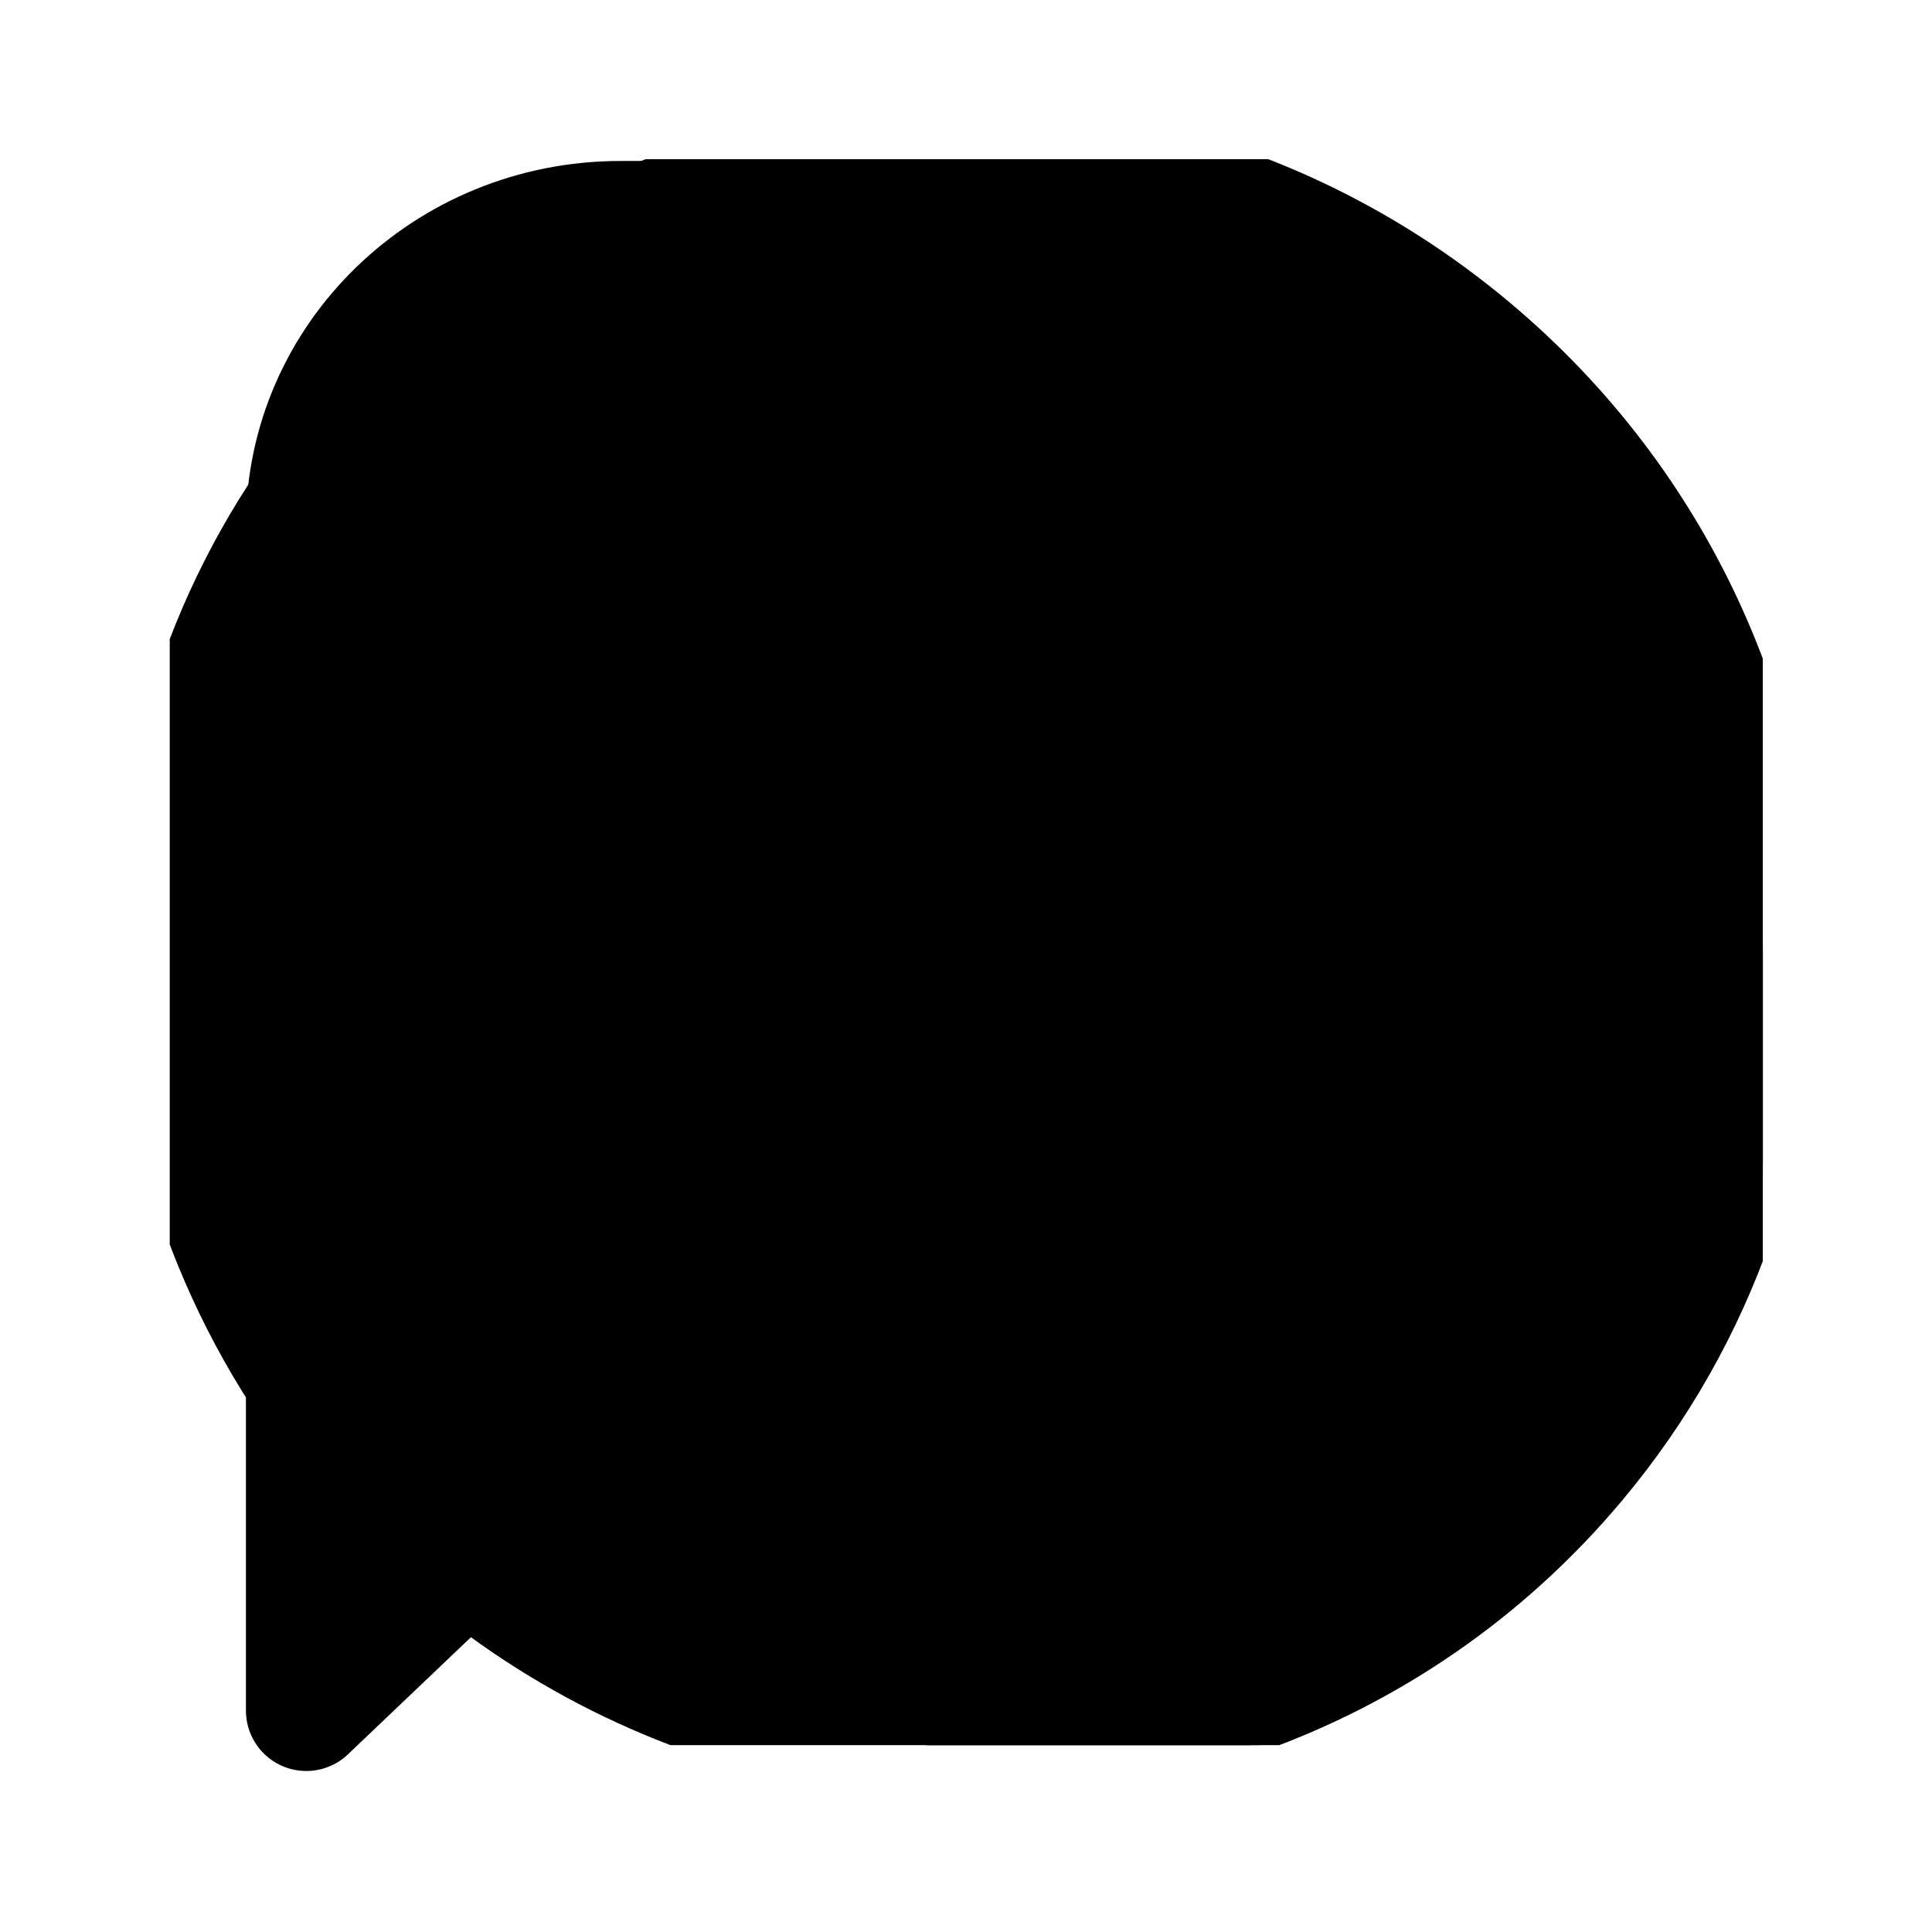 <svg id="vector" xmlns="http://www.w3.org/2000/svg" width="192" height="192" viewBox="0 0 50.8 50.8"><defs><clipPath id="clip_path_0"><path d="M4.463,4.187L46.351,4.187L46.351,45.887L4.463,45.887Z"/></clipPath><clipPath id="clip_path_1"><path d="M4.463,4.187L46.351,4.187L46.351,45.887L4.463,45.887Z"/></clipPath><clipPath id="clip_path_2"><path d="M4.463,4.187L46.351,4.187L46.351,45.887L4.463,45.887Z"/></clipPath><clipPath id="clip_path_3"><path d="M4.463,4.187L46.351,4.187L46.351,45.887L4.463,45.887Z"/></clipPath><clipPath id="clip_path_4"><path d="M4.463,4.187L46.351,4.187L46.351,45.887L4.463,45.887Z"/></clipPath><clipPath id="clip_path_5"><path d="M4.463,4.187L46.351,4.187L46.351,45.887L4.463,45.887Z"/></clipPath><clipPath id="clip_path_6"><path d="M4.463,4.187L46.351,4.187L46.351,45.887L4.463,45.887Z"/></clipPath><clipPath id="clip_path_7"><path d="M4.463,4.187L46.351,4.187L46.351,45.887L4.463,45.887Z"/></clipPath><clipPath id="clip_path_8"><path d="M4.463,4.187L46.351,4.187L46.351,45.887L4.463,45.887Z"/></clipPath><clipPath id="clip_path_9"><path d="M4.463,4.187L46.351,4.187L46.351,45.887L4.463,45.887Z"/></clipPath><clipPath id="clip_path_10"><path d="M4.463,4.187L46.351,4.187L46.351,45.887L4.463,45.887Z"/></clipPath><clipPath id="clip_path_11"><path d="M-22.501,-22.13L69.837,-22.13L69.837,69.794L-22.501,69.794Z"/></clipPath></defs><g id="g_0"><path fill="#00000000" d="M25.4,25.002C21.994,20.342 15.48,19.274 10.851,22.617 6.222,25.959 5.23,32.447 8.637,37.107l0.257,0.352C3.34,30.194 3.066,20.002 8.604,12.534L8.702,12.403C12.134,7.844 18.653,6.968 23.263,10.448c4.611,3.479 5.568,9.995 2.137,14.554z" stroke-width="3.175" fill-rule="evenodd" stroke="#00000000" clip-path="url(#clip_path_0)"/></g><g id="g_1"><path fill="#00000000" d="m25.4,25.002c-5.423,1.835 -8.275,7.727 -6.371,13.16 1.904,5.434 7.844,8.352 13.267,6.518l0.359,-0.121C25.911,46.971 18.054,45.811 12.118,40.83 10.898,39.806 9.822,38.674 8.894,37.459L8.637,37.107C5.23,32.447 6.222,25.959 10.851,22.617c4.629,-3.343 11.143,-2.274 14.549,2.385z" stroke-width="3.175" fill-rule="evenodd" stroke="#00000000" clip-path="url(#clip_path_1)"/></g><g id="g_2"><path fill="#00000000" d="m25.4,25.002c0.034,5.735 4.722,10.412 10.469,10.448 5.747,0.034 10.378,-4.586 10.343,-10.321l-0.001,-0.132c0.061,4.758 -1.506,9.541 -4.787,13.452 -2.416,2.879 -5.459,4.925 -8.77,6.11l-0.359,0.121C26.873,46.514 20.933,43.596 19.029,38.162 17.125,32.728 19.977,26.837 25.4,25.002Z" stroke-width="3.175" fill-rule="evenodd" stroke="#00000000" clip-path="url(#clip_path_2)"/></g><g id="g_3"><path fill="#00000000" d="M25.4,25.002C30.877,26.807 36.729,23.858 38.473,18.415 40.215,12.971 37.188,7.095 31.711,5.29L31.263,5.142c2.639,0.803 5.167,2.143 7.418,4.032 4.892,4.104 7.455,9.944 7.531,15.823l0.001,0.132C46.248,30.864 41.617,35.484 35.87,35.449 30.123,35.414 25.435,30.737 25.4,25.002Z" stroke-width="3.175" fill-rule="evenodd" stroke="#00000000" clip-path="url(#clip_path_3)"/></g><g id="g_4"><path fill="#00000000" d="M25.4,25.002C28.831,20.443 27.874,13.927 23.263,10.448 18.653,6.968 12.134,7.844 8.702,12.403L8.604,12.534C8.85,12.203 9.107,11.876 9.376,11.556 14.845,5.038 23.53,2.787 31.263,5.142l0.448,0.147c5.477,1.805 8.504,7.681 6.762,13.125 -1.743,5.444 -7.596,8.393 -13.072,6.587z" stroke-width="3.175" fill-rule="evenodd" stroke="#00000000" clip-path="url(#clip_path_4)"/></g><g id="g_5"><path fill="#00000000" d="M25.4,25.002C28.831,20.443 27.874,13.927 23.263,10.448 18.653,6.968 12.134,7.844 8.702,12.403L8.604,12.534C8.85,12.203 9.107,11.876 9.376,11.556 14.845,5.038 23.53,2.787 31.263,5.142l0.448,0.147c5.477,1.805 8.504,7.681 6.762,13.125 -1.743,5.444 -7.596,8.393 -13.072,6.587z" stroke-width="3.175" fill-rule="evenodd" stroke="#00000000" clip-path="url(#clip_path_5)"/></g><g id="g_6"><path fill="#00000000" d="m31.551,5.237 l0.16,0.053c5.477,1.805 8.504,7.681 6.762,13.125 -1.743,5.444 -7.596,8.393 -13.072,6.587 0.508,-0.675 0.92,-1.392 1.237,-2.137 3.201,0.655 6.632,-0.402 8.859,-3.056C38.747,15.934 38.204,10.125 34.281,6.834 33.443,6.131 32.519,5.6 31.551,5.237Z" stroke-width="3.175" fill-rule="evenodd" stroke="#00000000" clip-path="url(#clip_path_6)"/></g><g id="g_7"><path fill="#00000000" d="m46.183,24.827l0,0.168c-0.025,5.766 -4.679,10.461 -10.394,10.486 -5.716,0.024 -10.329,-4.63 -10.304,-10.397 0.799,0.275 1.609,0.445 2.415,0.517 0.366,3.247 2.432,6.183 5.645,7.48 4.689,1.895 10.045,-0.418 11.963,-5.165 0.41,-1.015 0.629,-2.058 0.675,-3.09z" stroke-width="3.175" fill-rule="evenodd" stroke="#00000000" clip-path="url(#clip_path_7)"/></g><g id="g_8"><path fill="#00000000" d="M32.437,44.542 L32.276,44.595c-5.46,1.854 -11.414,-1.017 -13.298,-6.413 -1.884,-5.397 1.015,-11.274 6.476,-13.128 0,0.845 0.104,1.666 0.297,2.452 -2.951,1.403 -5.054,4.313 -5.235,7.773 -0.265,5.05 3.665,9.362 8.779,9.629 1.092,0.058 2.151,-0.075 3.142,-0.366z" stroke-width="3.175" fill-rule="evenodd" stroke="#00000000" clip-path="url(#clip_path_8)"/></g><g id="g_9"><path fill="#00000000" d="M8.537,37.037 L8.441,36.898C5.153,32.16 6.273,25.646 10.941,22.348c4.668,-3.299 11.117,-2.132 14.404,2.605 -0.812,0.234 -1.573,0.559 -2.275,0.963 -2.161,-2.45 -5.538,-3.67 -8.915,-2.89 -4.927,1.137 -7.988,6.104 -6.836,11.093 0.245,1.066 0.664,2.047 1.218,2.919z" stroke-width="3.175" fill-rule="evenodd" stroke="#00000000" clip-path="url(#clip_path_9)"/></g><g id="g_10"><path fill="#00000000" d="M8.628,12.672 L8.731,12.538C12.221,7.948 18.762,6.999 23.342,10.418c4.579,3.421 5.462,9.914 1.972,14.505C24.841,24.223 24.297,23.6 23.696,23.057 25.358,20.243 25.475,16.655 23.69,13.685 21.086,9.351 15.417,7.975 11.028,10.611 10.089,11.175 9.287,11.876 8.628,12.672Z" stroke-width="3.175" fill-rule="evenodd" stroke="#00000000" clip-path="url(#clip_path_10)"/></g><g id="g_11"><path fill="#00000000" d="m20.035,33.57l8.393,0c7.908,0 14.316,-6.212 14.316,-13.875 0,-7.664 -6.408,-13.875 -14.316,-13.875l-12.115,0c-4.56,0 -8.259,3.583 -8.259,8.004l0,31.155z" stroke-linejoin="round" stroke-width="3.175" stroke="#000000" stroke-linecap="round" clip-path="url(#clip_path_11)"/></g></svg>